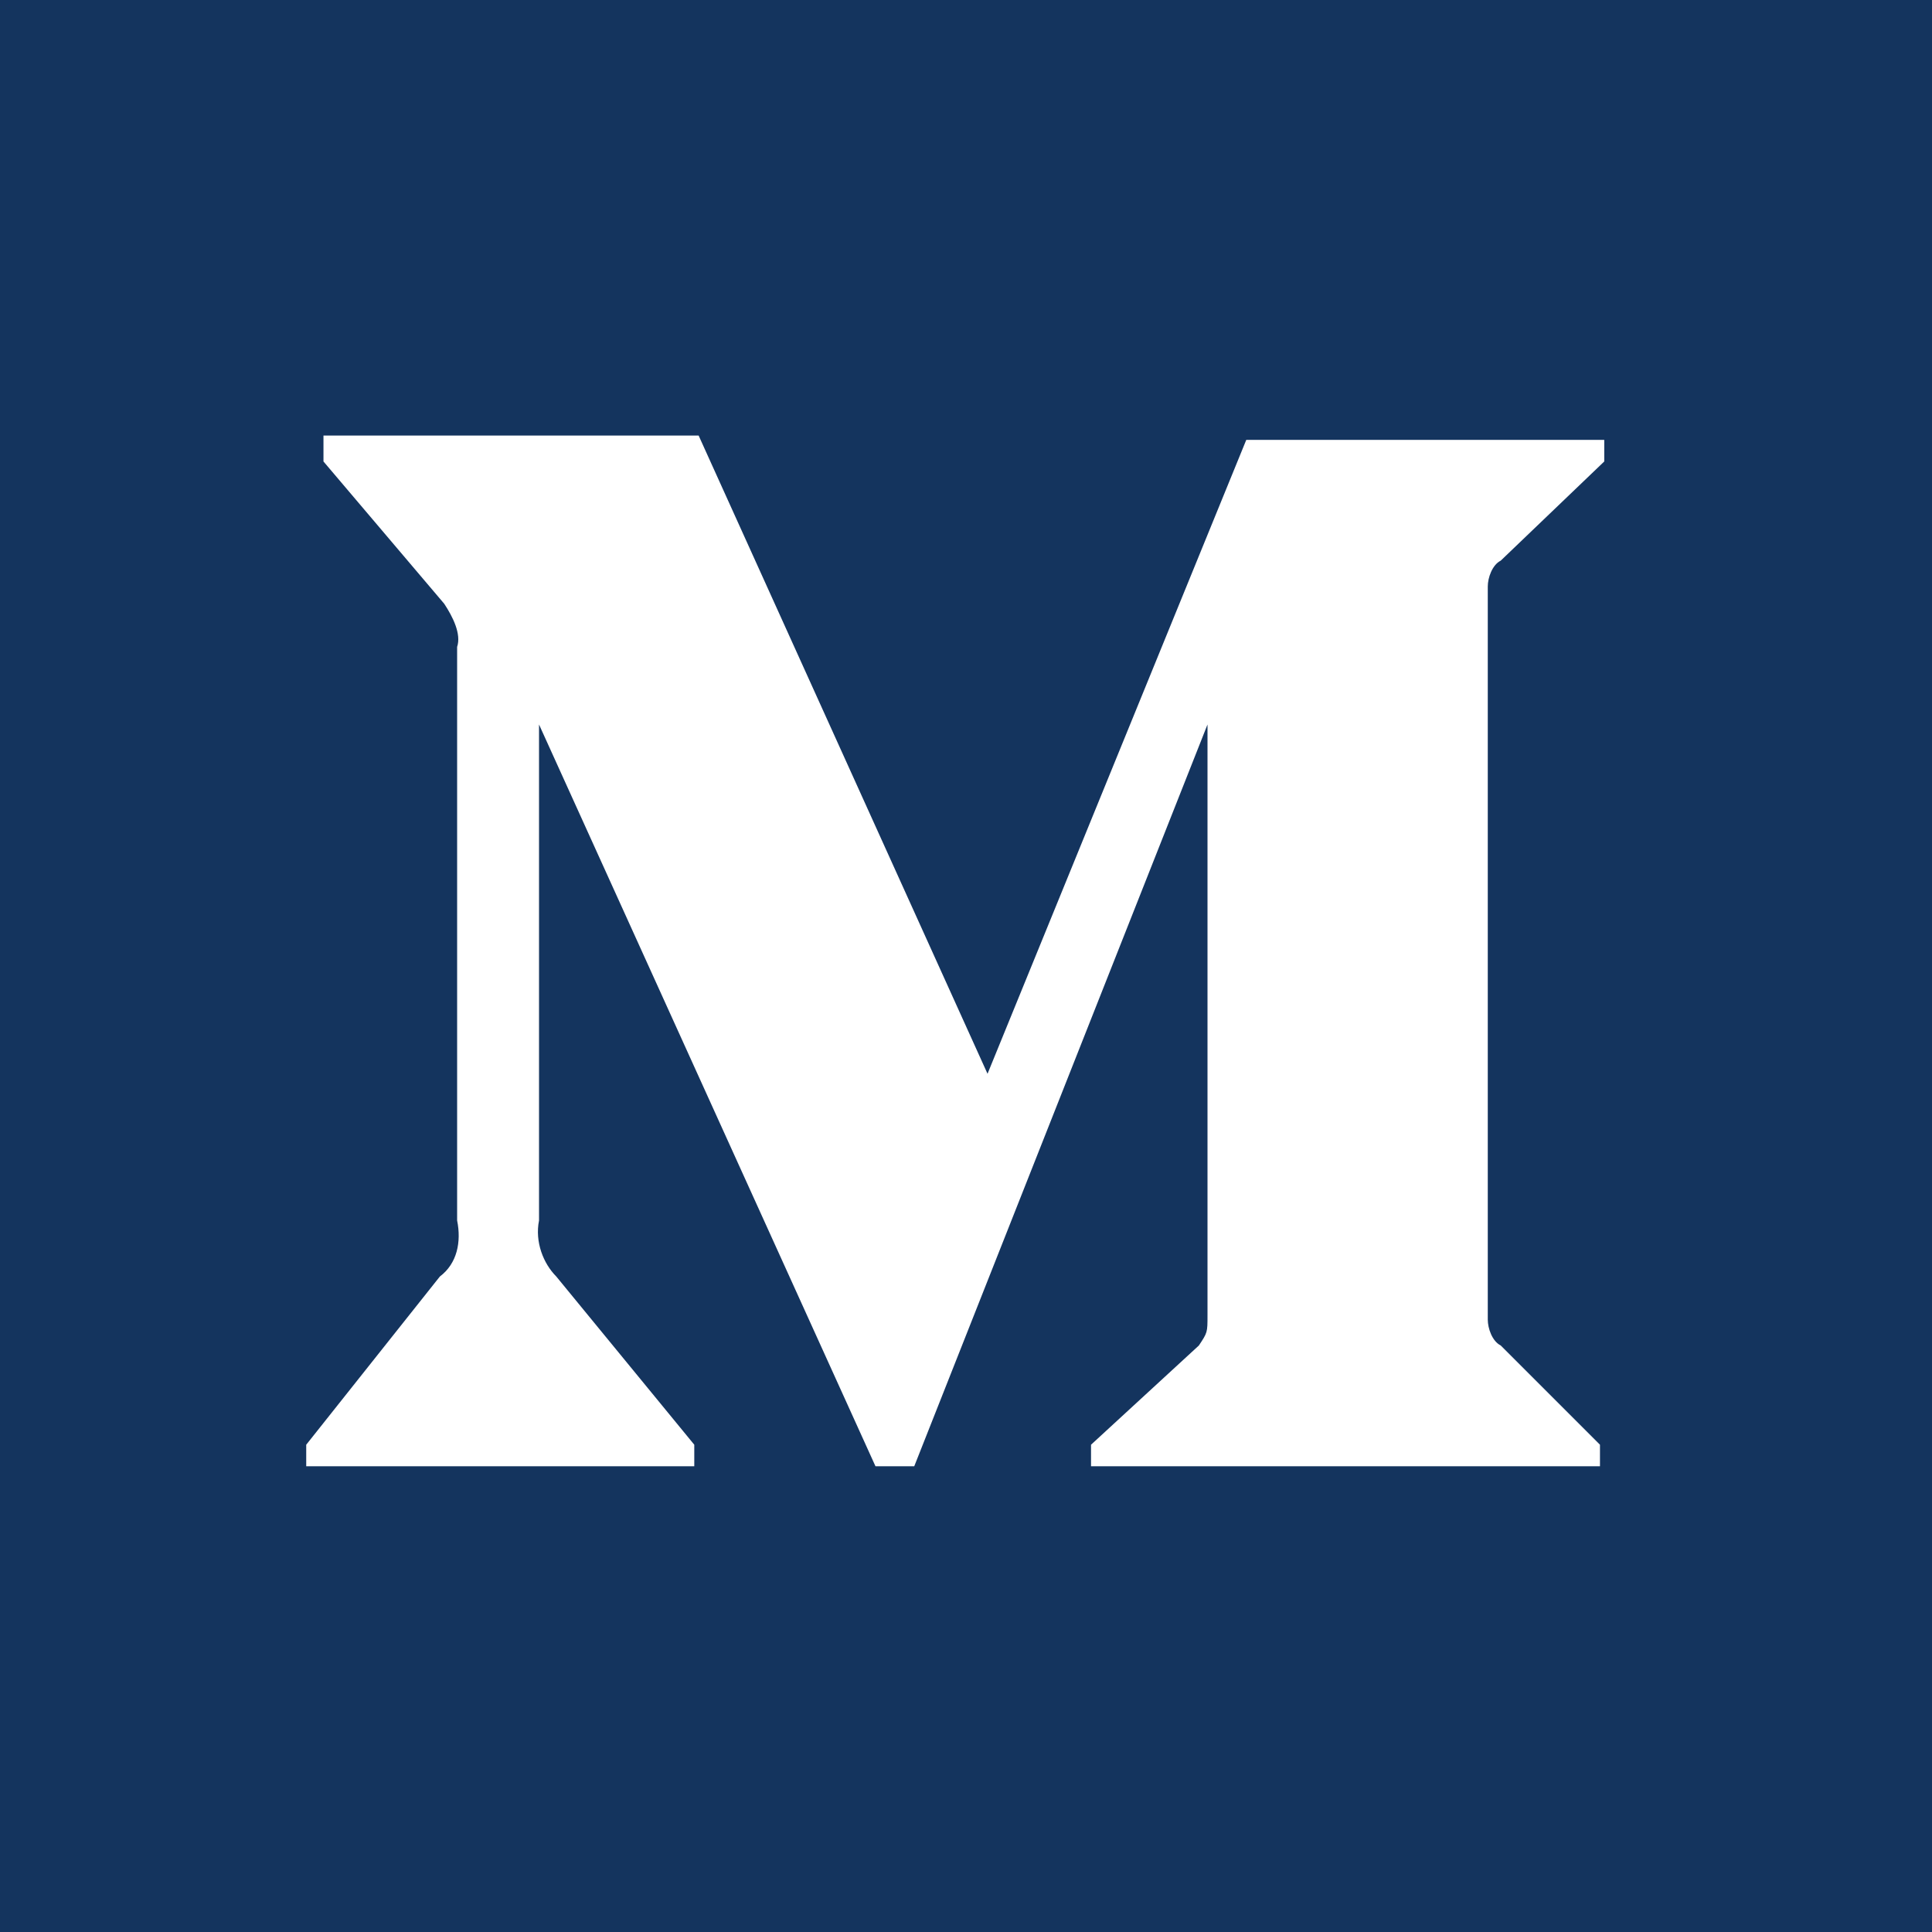 <svg width="28" height="28" viewBox="0 0 28 28" fill="none" xmlns="http://www.w3.org/2000/svg">
<path d="M0 0V28H28V0H0ZM23.25 6.688L21.75 8.125C21.625 8.188 21.562 8.375 21.562 8.5V19.125C21.562 19.25 21.625 19.438 21.75 19.5L23.188 20.938V21.25H15.812V20.938L17.375 19.5C17.5 19.312 17.5 19.312 17.5 19.062V10.5L13.25 21.25H12.688L7.812 10.5V17.688C7.75 18 7.875 18.312 8.062 18.5L10.062 20.938V21.25H4.438V20.938L6.375 18.5C6.625 18.312 6.688 18 6.625 17.688V9.375C6.688 9.188 6.562 8.938 6.438 8.75L4.688 6.688V6.312H10.125L14.312 15.562L18.062 6.375H23.25V6.688Z" fill="#14345E"/>
</svg>
